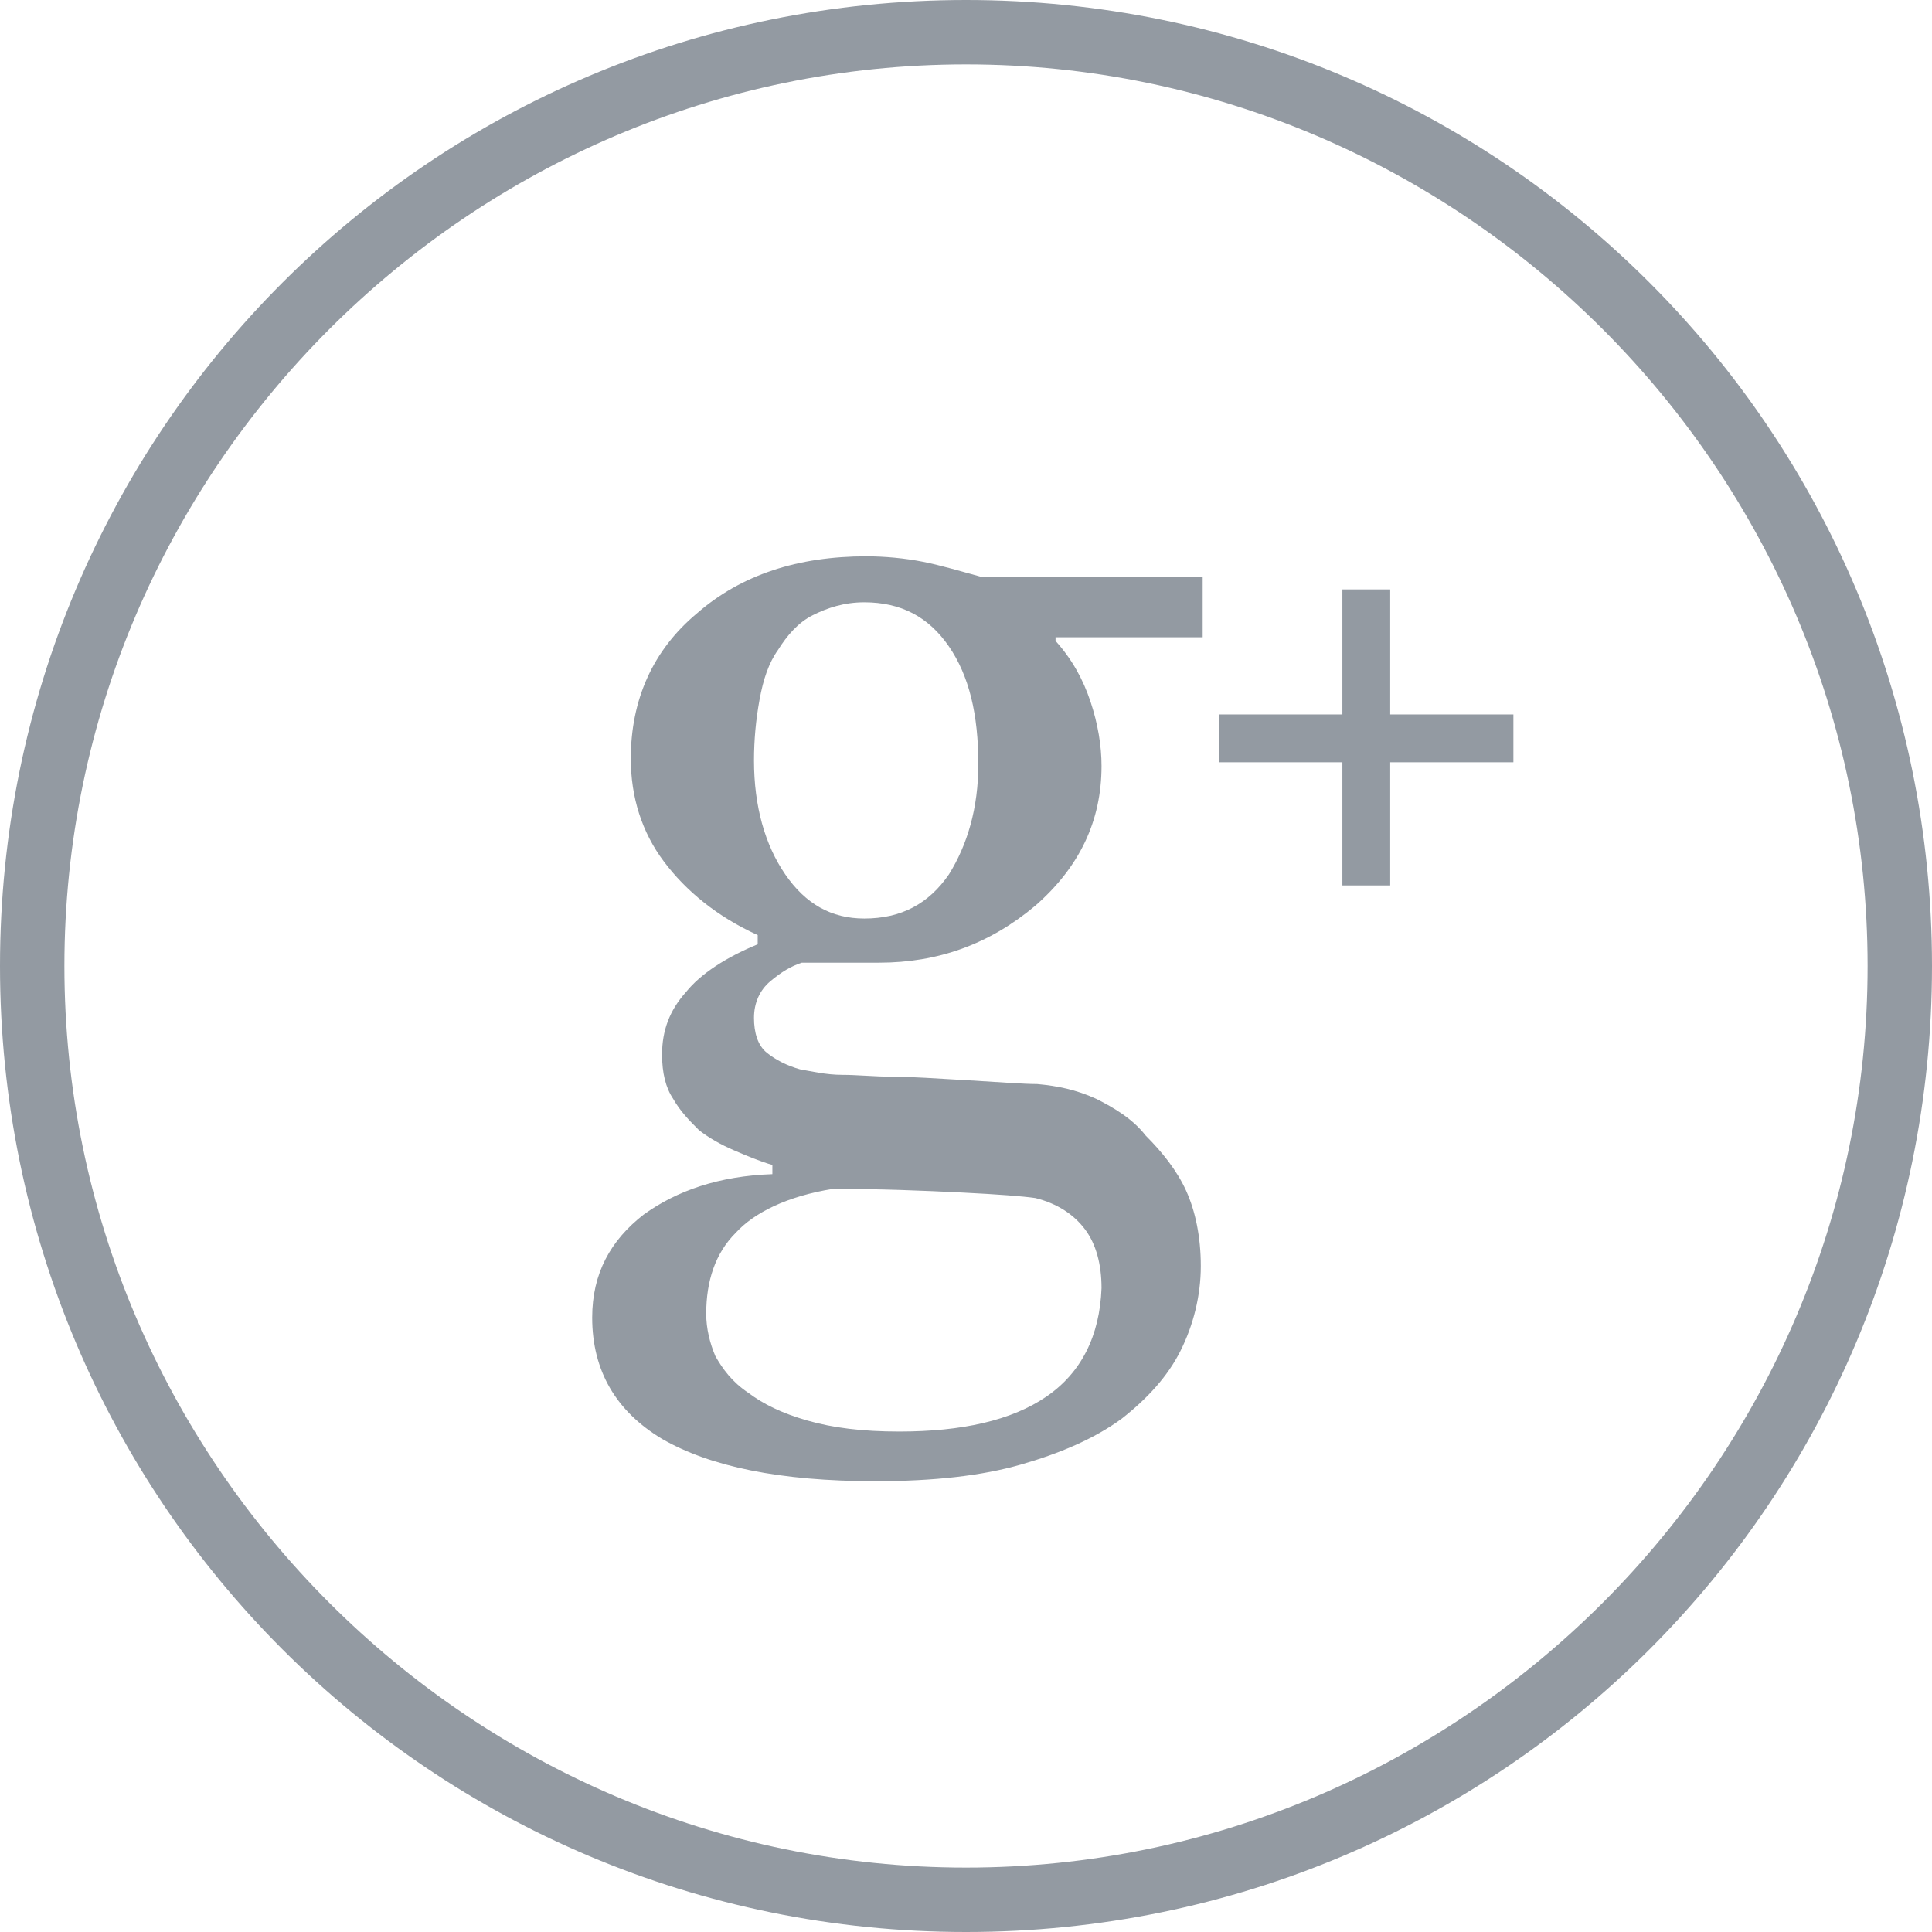 <svg version="1.1" xmlns="http://www.w3.org/2000/svg" xmlns:xlink="http://www.w3.org/1999/xlink" x="0" y="0" width="60" height="60" viewBox="0, 0, 60, 60">
  <g id="Layer_1" transform="translate(0, 0)">
    <path d="M30,2 C45.4,2 58,14.6 58,30 C58,45.4 45.4,58 30,58 C14.6,58 2,45.4 2,30 C2,14.6 14.6,2 30,2 M30,0 C13.4,0 0,13.4 0,30 C0,46.6 13.4,60 30,60 C46.6,60 60,46.6 60,30 C60,13.4 46.6,0 30,0 L30,0 z" fill="#939aa2"/>
    <g>
      <path d="M26.9,17.277 C27.471,17.277 28.099,17.334 28.67,17.448 C29.241,17.563 29.812,17.734 30.44,17.905 L37.35,17.905 L37.35,19.79 L32.781,19.79 L32.781,19.904 C33.295,20.475 33.638,21.103 33.866,21.788 C34.095,22.473 34.209,23.159 34.209,23.787 C34.209,25.5 33.524,26.927 32.153,28.127 C30.726,29.326 29.127,29.897 27.299,29.897 L24.901,29.897 C24.558,30.011 24.273,30.182 23.93,30.468 C23.588,30.753 23.416,31.153 23.416,31.61 C23.416,32.067 23.531,32.466 23.816,32.695 C24.102,32.923 24.444,33.095 24.844,33.209 C25.187,33.266 25.643,33.38 26.157,33.38 C26.614,33.38 27.185,33.437 27.699,33.437 C28.327,33.437 29.07,33.494 30.097,33.551 C31.068,33.609 31.811,33.666 32.21,33.666 C32.838,33.723 33.409,33.837 34.038,34.122 C34.609,34.408 35.18,34.751 35.579,35.265 C36.093,35.778 36.55,36.35 36.836,36.978 C37.121,37.606 37.292,38.405 37.292,39.319 C37.292,40.233 37.064,41.146 36.664,41.946 C36.265,42.745 35.636,43.43 34.837,44.058 C33.98,44.687 32.895,45.143 31.696,45.486 C30.497,45.829 29.012,46 27.185,46 C24.216,46 22.046,45.543 20.561,44.687 C19.134,43.83 18.391,42.574 18.391,40.918 C18.391,39.547 18.962,38.519 19.99,37.72 C21.018,36.978 22.331,36.521 23.987,36.464 L23.987,36.178 C23.588,36.064 23.188,35.893 22.788,35.721 C22.388,35.55 21.989,35.322 21.703,35.093 C21.418,34.808 21.132,34.522 20.904,34.122 C20.675,33.78 20.561,33.323 20.561,32.752 C20.561,32.01 20.79,31.382 21.303,30.811 C21.76,30.239 22.56,29.726 23.531,29.326 L23.531,29.04 C22.274,28.469 21.303,27.67 20.618,26.756 C19.933,25.843 19.59,24.758 19.59,23.558 C19.59,21.731 20.276,20.189 21.646,19.047 C23.017,17.848 24.787,17.277 26.9,17.277 z M25.872,36.921 C24.444,37.149 23.416,37.663 22.845,38.291 C22.217,38.919 21.932,39.776 21.932,40.804 C21.932,41.26 22.046,41.717 22.217,42.117 C22.446,42.517 22.731,42.916 23.245,43.259 C23.702,43.602 24.273,43.887 25.072,44.116 C25.872,44.344 26.785,44.458 27.927,44.458 C29.869,44.458 31.411,44.116 32.496,43.373 C33.581,42.631 34.152,41.489 34.209,40.004 C34.209,39.262 34.038,38.634 33.695,38.177 C33.352,37.72 32.838,37.377 32.153,37.206 C31.753,37.149 31.011,37.092 29.869,37.035 C28.727,36.978 27.356,36.921 25.872,36.921 z M26.842,18.705 C26.214,18.705 25.7,18.876 25.244,19.104 C24.787,19.333 24.444,19.732 24.159,20.189 C23.873,20.589 23.702,21.103 23.588,21.731 C23.473,22.359 23.416,22.987 23.416,23.615 C23.416,25.043 23.759,26.242 24.387,27.156 C25.015,28.07 25.815,28.526 26.842,28.526 C27.985,28.526 28.841,28.07 29.469,27.156 C30.04,26.242 30.383,25.1 30.383,23.73 C30.383,22.188 30.097,20.989 29.469,20.075 C28.841,19.161 27.985,18.705 26.842,18.705 z" fill="#939aa2"/>
      <path d="M43.174,18.305 L43.174,22.188 L47,22.188 L47,23.673 L43.174,23.673 L43.174,27.498 L41.689,27.498 L41.689,23.673 L37.863,23.673 L37.863,22.188 L41.689,22.188 L41.689,18.305 L43.174,18.305 z" fill="#939aa2"/>
    </g>
  </g>
</svg>
